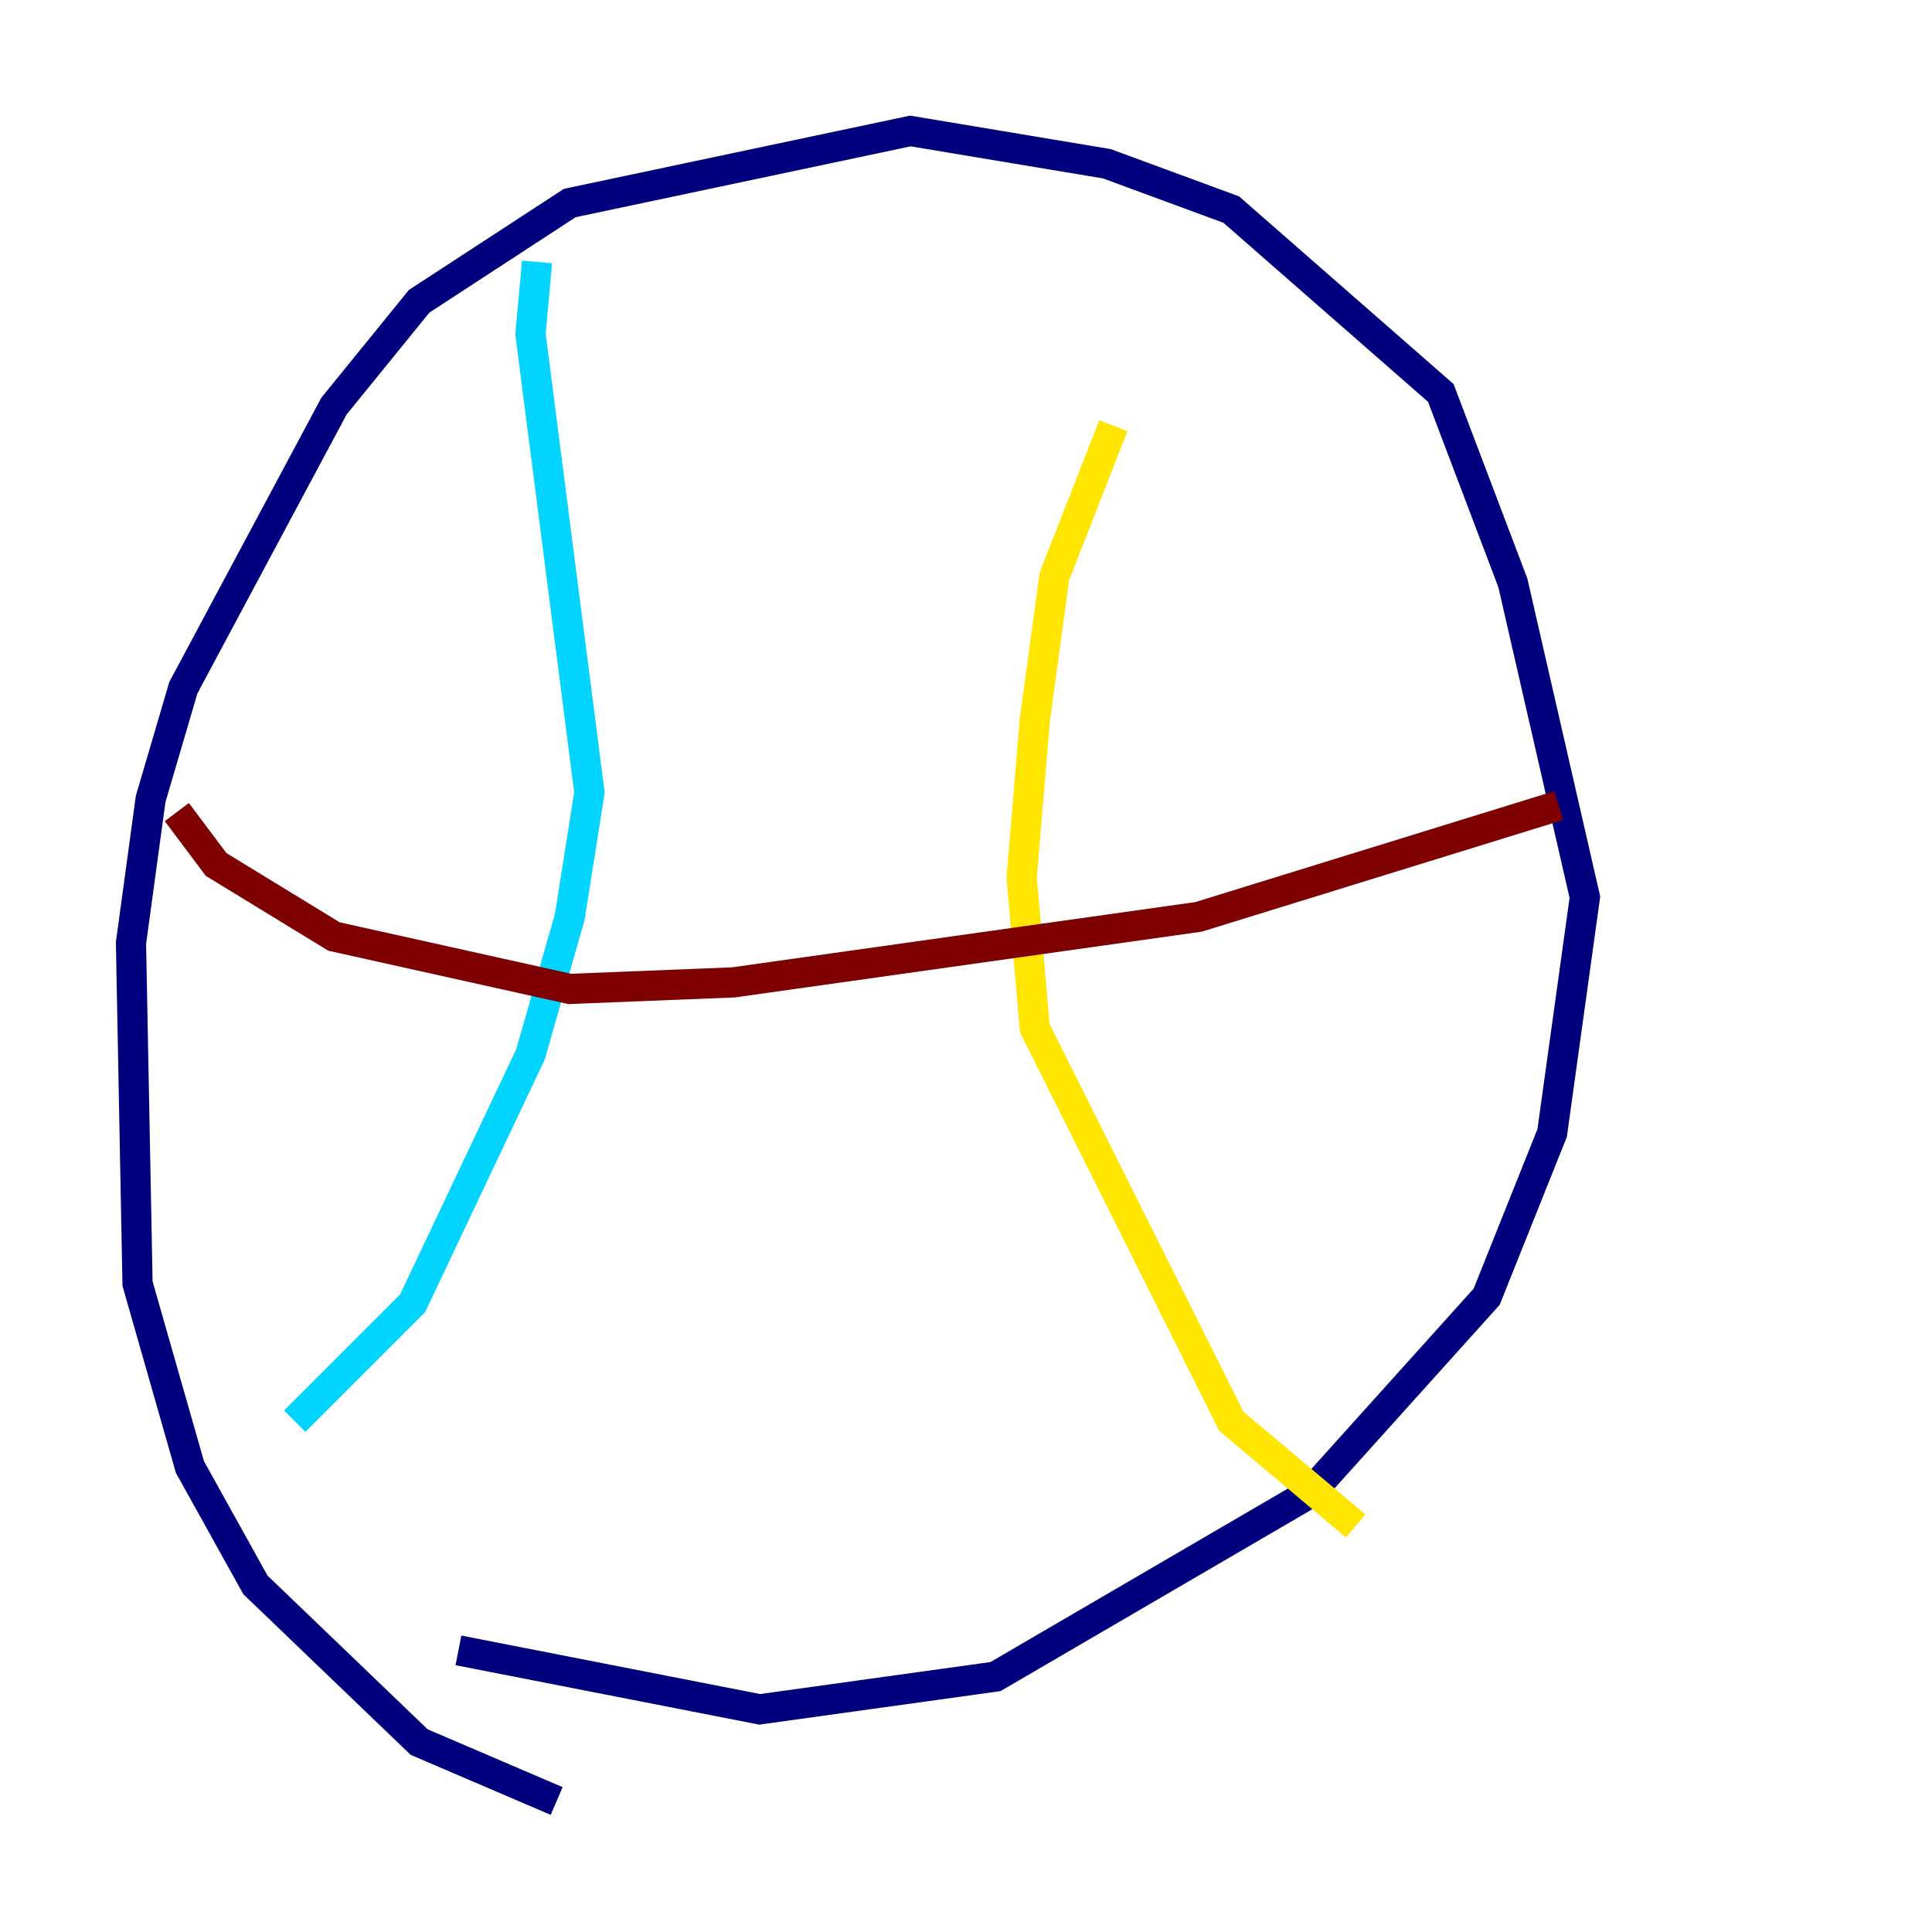 <?xml version="1.0" encoding="utf-8" ?>
<svg baseProfile="tiny" height="128" version="1.2" viewBox="0,0,128,128" width="128" xmlns="http://www.w3.org/2000/svg" xmlns:ev="http://www.w3.org/2001/xml-events" xmlns:xlink="http://www.w3.org/1999/xlink"><defs /><polyline fill="none" points="36.881,119.322 27.77,115.417 16.922,105.003 12.583,97.193 9.112,85.044 8.678,62.481 9.98,52.936 12.149,45.559 22.129,26.902 27.77,19.959 37.749,13.451 60.312,8.678 73.329,10.848 81.573,13.885 95.458,26.034 100.231,38.617 105.003,59.444 102.834,75.064 98.495,85.912 86.78,98.929 65.953,111.078 50.332,113.248 30.373,109.342" stroke="#00007f" stroke-width="2" /><polyline fill="none" points="35.58,17.356 35.146,22.129 39.051,52.502 37.749,60.746 35.146,69.858 27.336,86.346 19.525,94.156" stroke="#00d4ff" stroke-width="2" /><polyline fill="none" points="73.763,28.203 69.858,38.183 68.556,47.729 67.688,58.142 68.556,68.122 81.573,94.156 89.817,101.098" stroke="#ffe500" stroke-width="2" /><polyline fill="none" points="11.715,53.803 14.319,57.275 22.129,62.047 37.749,65.519 48.597,65.085 79.403,60.746 103.268,53.37" stroke="#7f0000" stroke-width="2" /></svg>